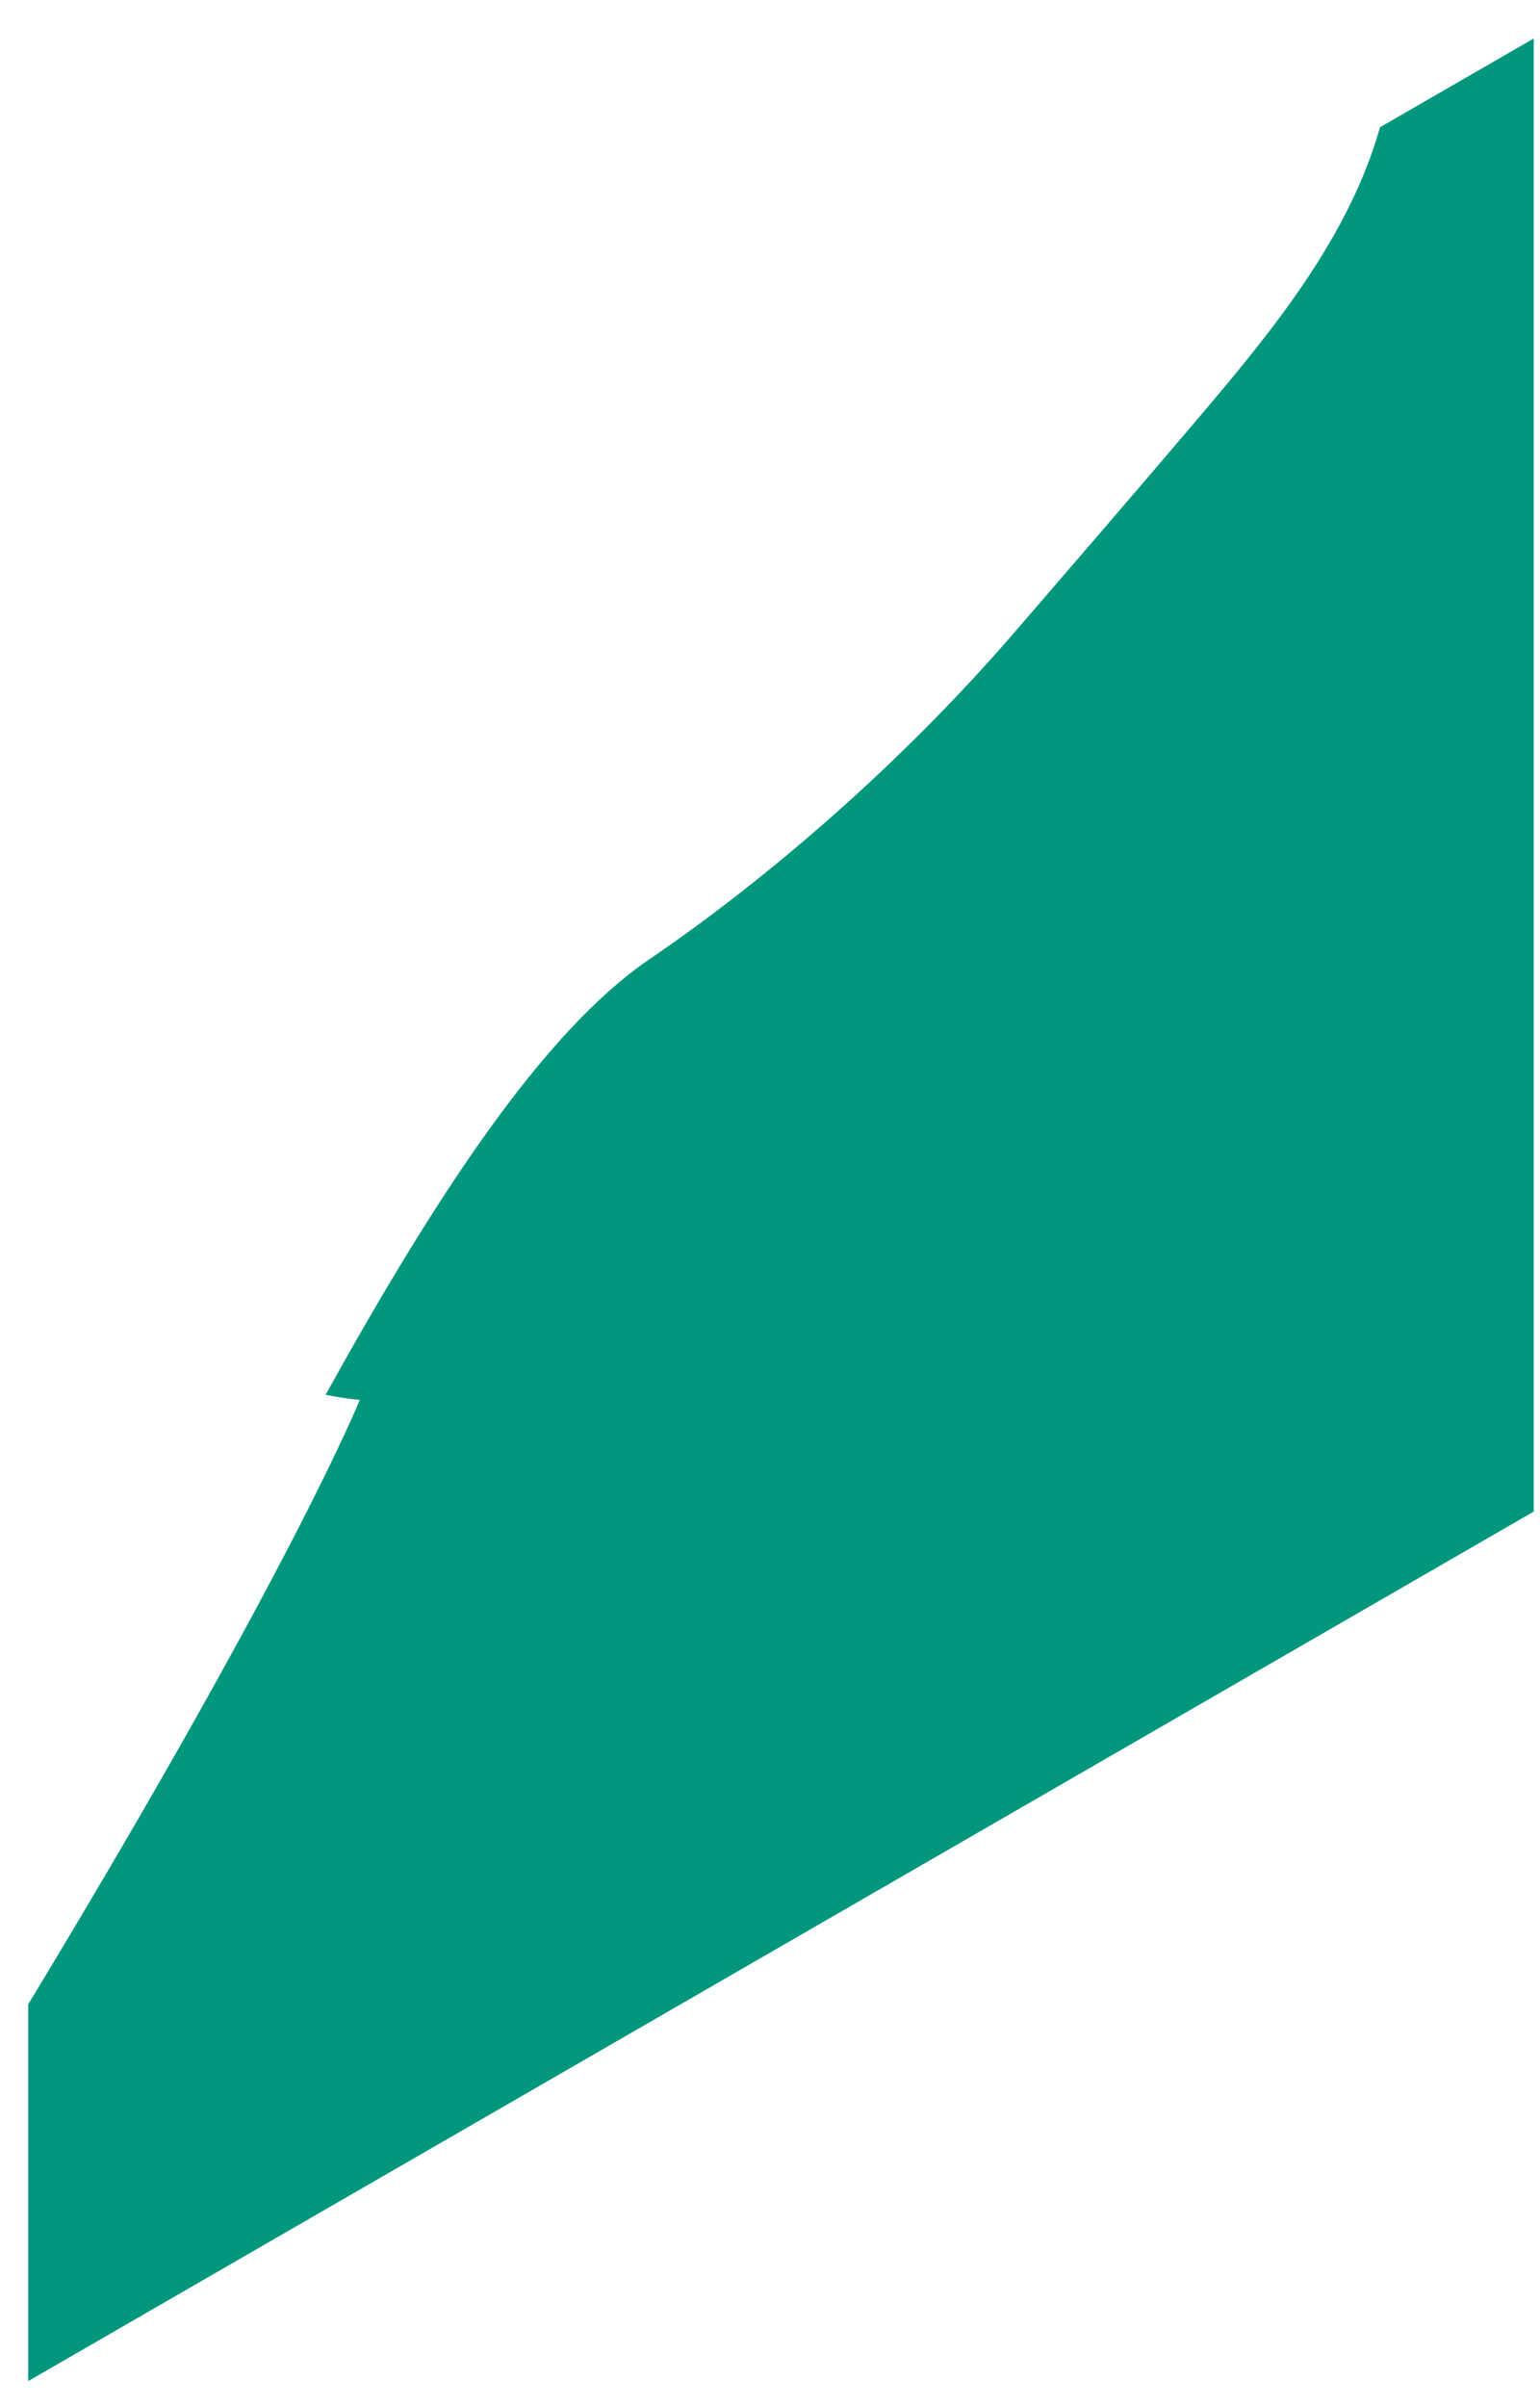 <svg width="32" height="50" viewBox="0 0 32 50" fill="none" xmlns="http://www.w3.org/2000/svg">
<path d="M0.586 49.459V41.633C6.091 32.54 7.476 29.077 7.476 29.077C7.476 29.077 7.218 29.062 6.766 28.971C9.04 24.867 11.281 21.434 13.489 19.929C15.941 18.258 18.71 15.879 21.076 13.139C22.363 11.648 23.65 10.157 24.925 8.656C26.465 6.839 28.029 4.926 28.676 2.643L31.869 0.8V31.398L0.586 49.459Z" fill="#00977D"/>
</svg>
